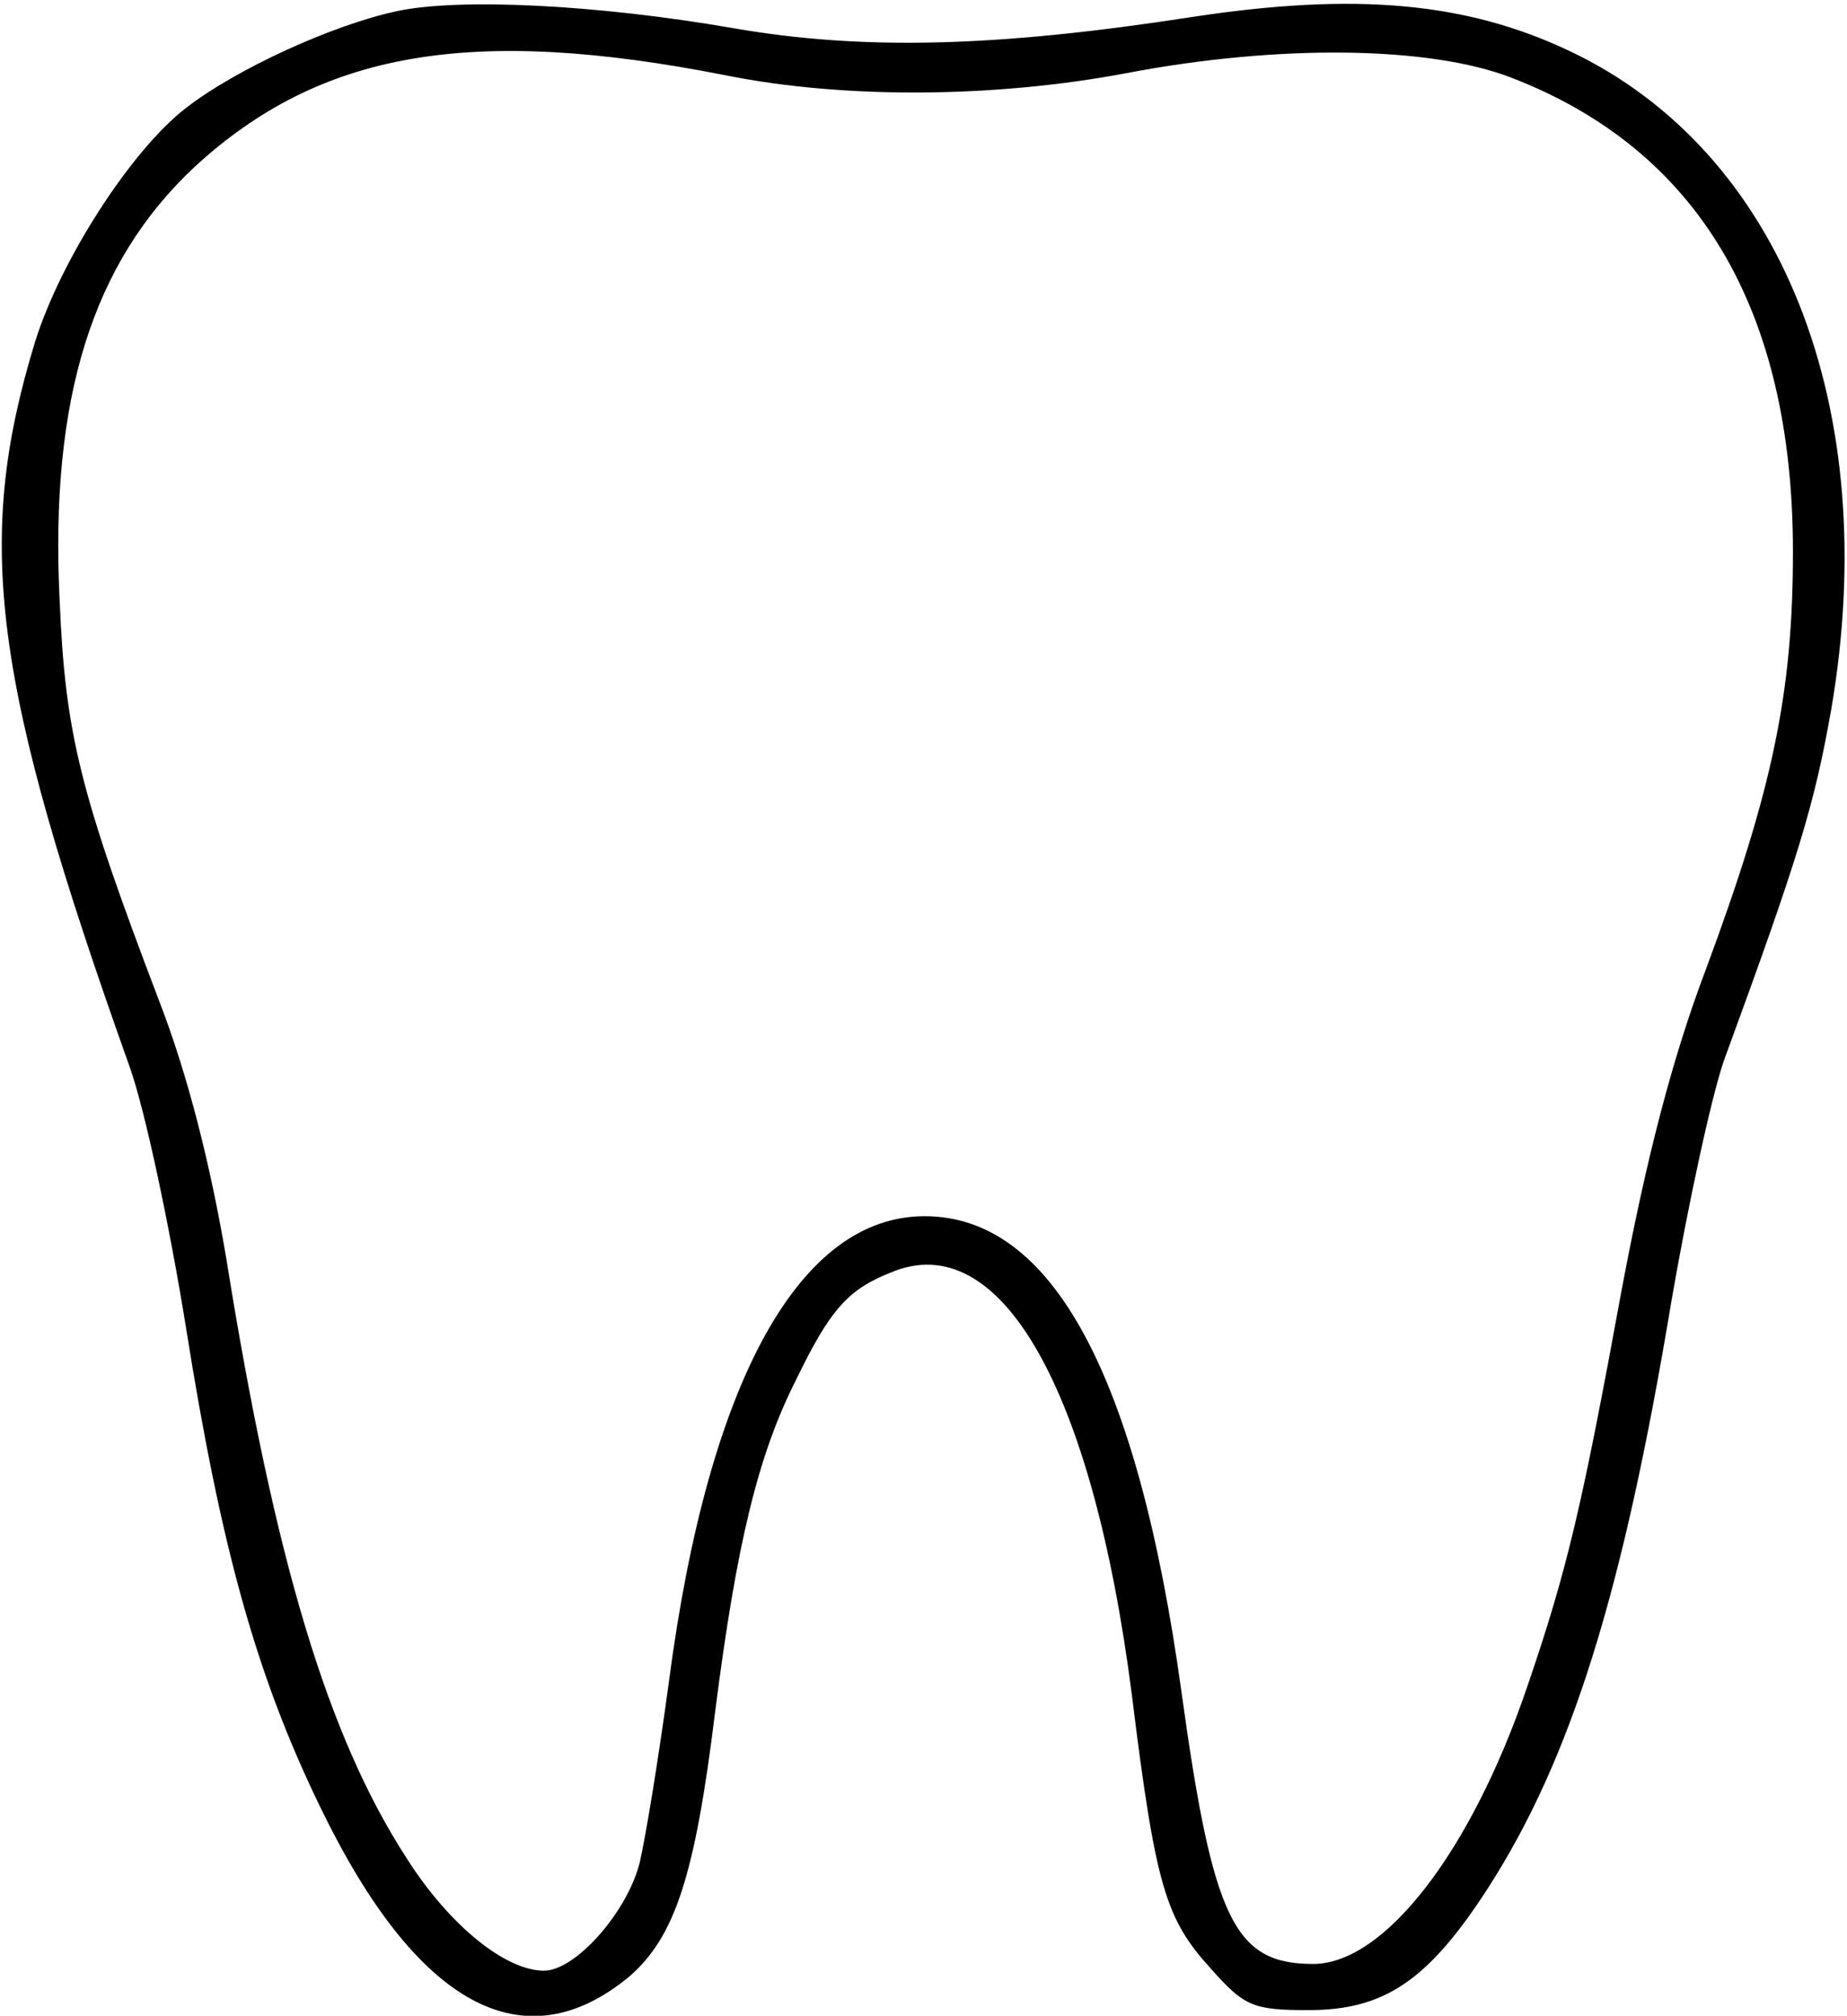 <?xml version="1.0" standalone="no"?>
<!DOCTYPE svg PUBLIC "-//W3C//DTD SVG 20010904//EN"
 "http://www.w3.org/TR/2001/REC-SVG-20010904/DTD/svg10.dtd">
<svg version="1.0" xmlns="http://www.w3.org/2000/svg"
 width="164pt" height="179pt" viewBox="0 0 164 179"
 preserveAspectRatio="xMidYMid meet">
<g transform="translate(0,179) scale(0.1,-0.1)"
fill="#000000" stroke="none">
<path d="M352 1780 c-56 -12 -142 -51 -187 -86 -48 -37 -111 -134 -134 -208
-54 -177 -38 -301 84 -643 14 -39 36 -144 50 -231 31 -195 62 -309 120 -428
85 -175 180 -227 274 -149 40 35 58 88 76 235 19 149 38 228 72 295 30 62 46
80 84 95 97 41 179 -102 214 -375 21 -170 30 -199 70 -243 30 -34 38 -37 87
-37 67 0 106 26 159 108 74 115 120 262 163 521 15 87 36 184 47 215 66 180
80 226 95 311 46 268 -44 496 -233 585 -91 43 -189 52 -334 30 -174 -27 -293
-30 -408 -10 -121 21 -244 27 -299 15z m293 -57 c105 -21 238 -20 355 2 136
26 270 24 342 -4 166 -64 250 -206 250 -421 0 -125 -18 -211 -77 -370 -30 -79
-53 -168 -75 -285 -35 -191 -48 -248 -84 -353 -50 -147 -127 -246 -190 -246
-70 0 -89 39 -117 242 -39 282 -115 422 -228 422 -111 0 -192 -146 -227 -413
-9 -67 -21 -140 -26 -161 -11 -44 -57 -96 -85 -96 -34 0 -84 40 -122 100 -70
108 -117 264 -160 532 -14 83 -34 163 -60 230 -70 184 -83 236 -88 354 -9 180
29 301 120 386 111 102 244 126 472 81z"/>
</g>
</svg>
